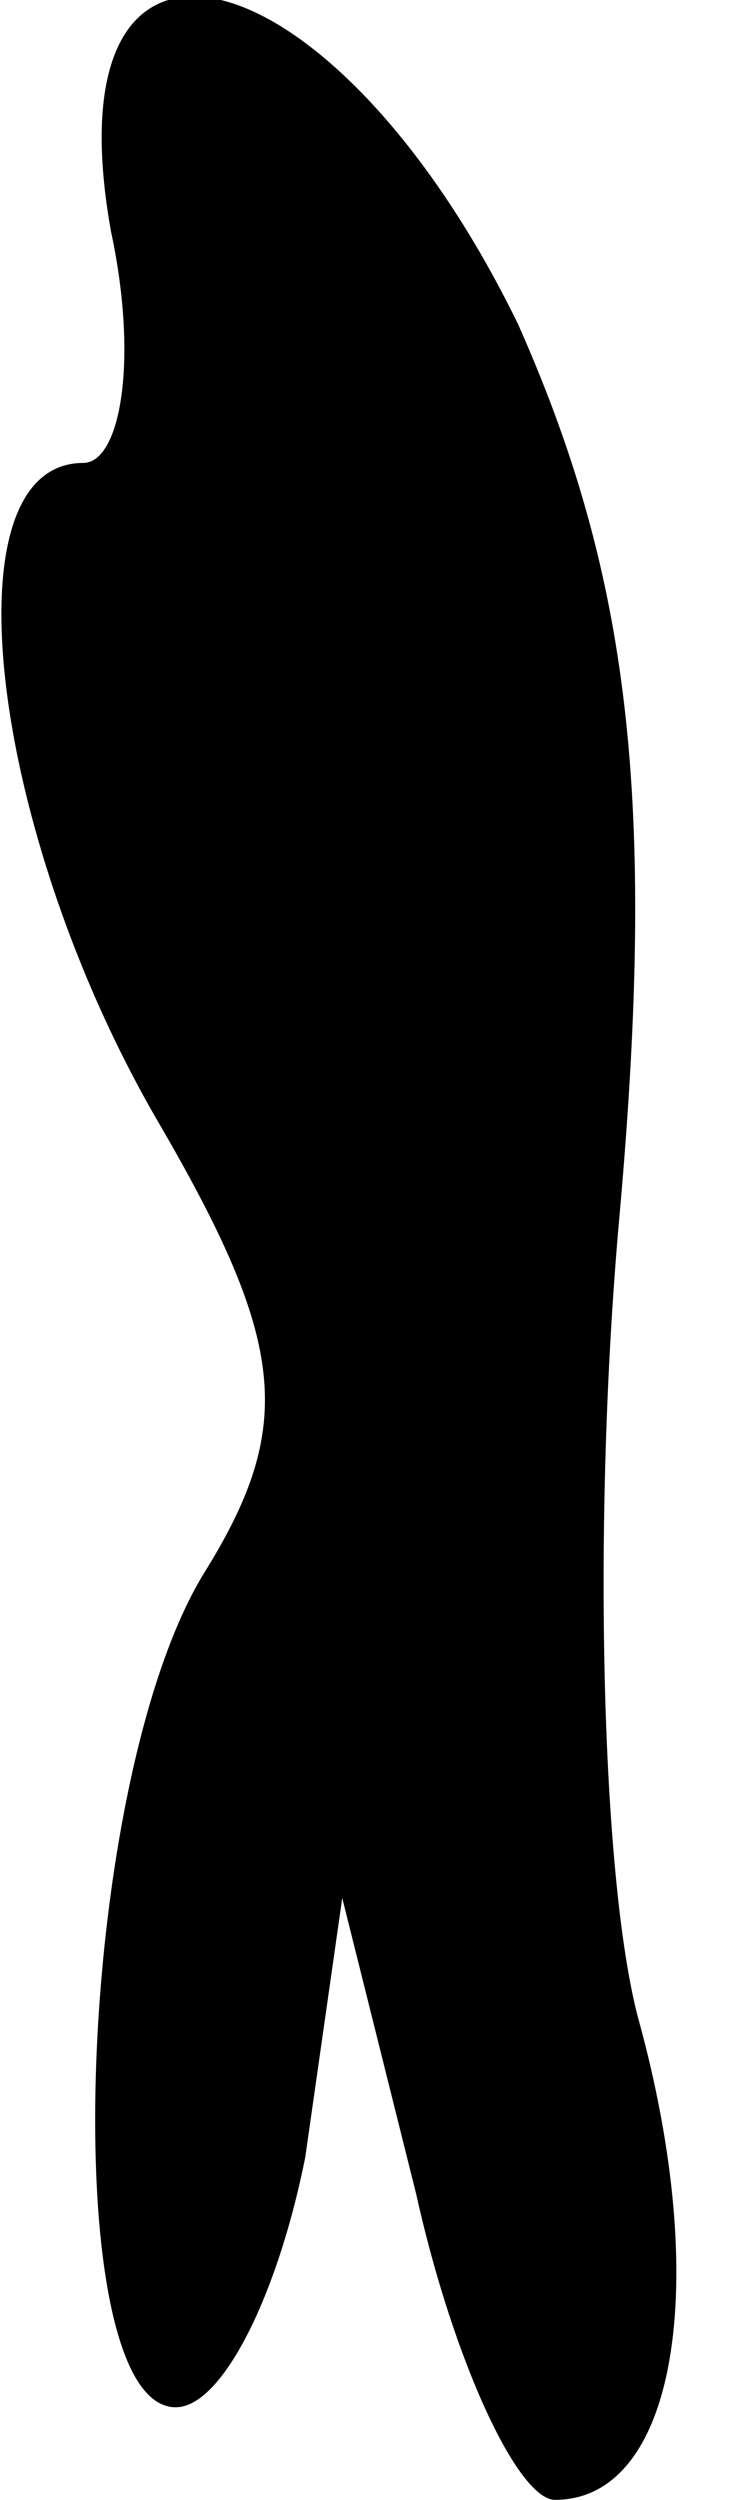 <?xml version="1.0" standalone="no"?>
<!DOCTYPE svg PUBLIC "-//W3C//DTD SVG 20010904//EN"
 "http://www.w3.org/TR/2001/REC-SVG-20010904/DTD/svg10.dtd">
<svg version="1.0" xmlns="http://www.w3.org/2000/svg"
 width="8pt" height="27pt" viewBox="0 0 8 27"
 preserveAspectRatio="xMidYMid meet">
<g transform="translate(0,27) scale(0.1,-0.1)"
fill="#000000" stroke="none">
<path fill="#000000" stroke="none" d="M12 245 c3 -14 1 -25 -3 -25 -15 0 -10
-40 8 -71 14 -24 15 -33 5 -49 -14 -23 -16 -90 -3 -90 5 0 11 12 14 27 l4 28
8 -32 c4 -18 11 -33 15 -33 13 0 17 23 9 52 -4 15 -5 54 -2 87 4 45 1 69 -11
96 -20 41 -51 49 -44 10z"/>
</g>
</svg>
